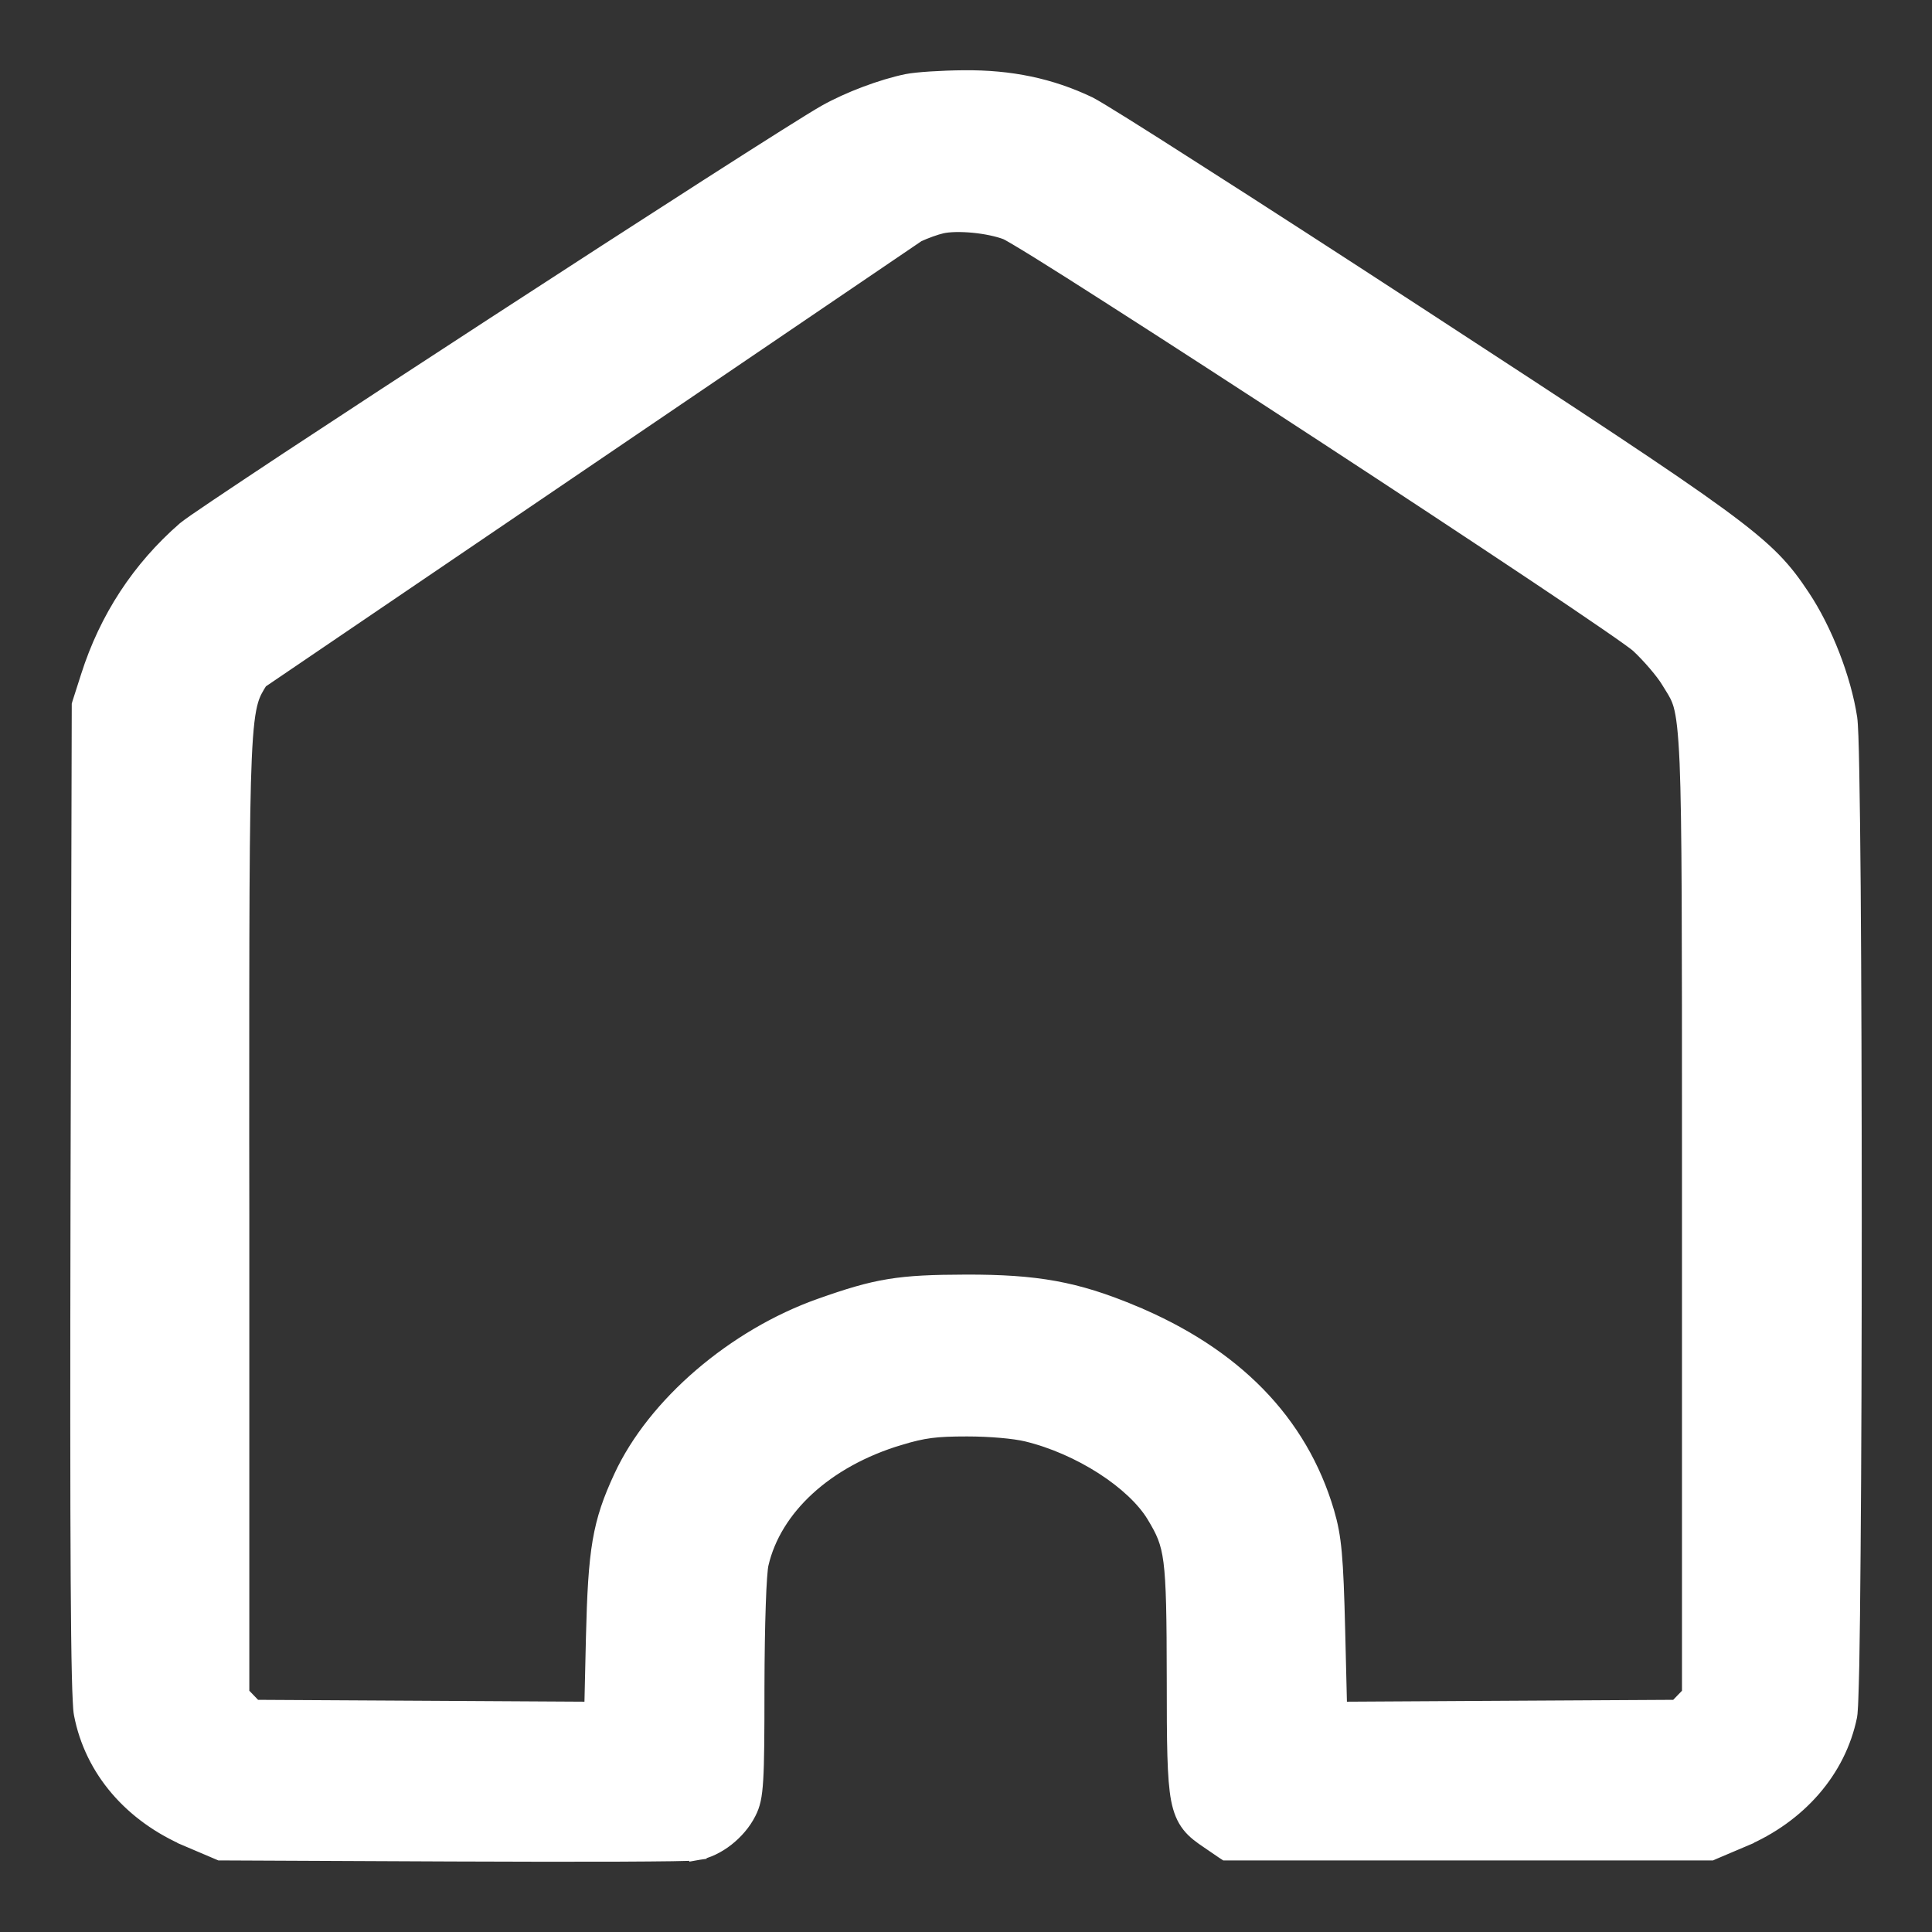 <svg width="22" height="22" viewBox="0 0 22 22" fill="none" xmlns="http://www.w3.org/2000/svg">
<rect x="0" y="0" width="22" height="22" fill="#333333" stroke="none"/>
<path d="M10.331 0.942C10.048 1 9.668 1.143 9.407 1.29C9.118 1.453 7.352 2.589 5.635 3.706C4.776 4.265 3.927 4.82 3.278 5.248C2.954 5.463 2.679 5.645 2.479 5.78C2.378 5.848 2.296 5.904 2.235 5.946C2.177 5.987 2.133 6.018 2.113 6.035L2.113 6.035C1.598 6.483 1.229 7.047 1.019 7.707L0.921 8.013L0.917 8.027L0.917 8.043L0.903 13.641C0.899 15.631 0.899 17.05 0.905 17.994C0.908 18.465 0.912 18.819 0.918 19.067C0.921 19.19 0.924 19.288 0.928 19.361C0.931 19.431 0.935 19.485 0.941 19.515C1.062 20.145 1.505 20.658 2.15 20.933L2.189 20.841L2.15 20.933L2.488 21.077L2.507 21.085L2.527 21.085L5.15 21.097C5.871 21.1 6.543 21.101 7.045 21.099C7.296 21.098 7.504 21.096 7.655 21.094C7.73 21.093 7.792 21.091 7.837 21.09C7.878 21.089 7.914 21.087 7.932 21.084L7.916 20.986L7.932 21.084C8.049 21.065 8.166 21.006 8.265 20.929C8.366 20.85 8.455 20.748 8.512 20.635C8.558 20.546 8.579 20.46 8.591 20.263C8.603 20.07 8.605 19.758 8.605 19.211C8.606 18.846 8.611 18.522 8.62 18.273C8.624 18.149 8.629 18.044 8.635 17.963C8.641 17.879 8.647 17.827 8.653 17.804C8.802 17.164 9.39 16.612 10.241 16.357L10.213 16.263L10.241 16.357C10.516 16.275 10.65 16.257 11.012 16.257C11.275 16.257 11.555 16.282 11.695 16.316L11.695 16.316C11.994 16.388 12.301 16.524 12.563 16.692C12.826 16.861 13.037 17.058 13.152 17.247C13.262 17.429 13.317 17.541 13.348 17.779C13.38 18.028 13.385 18.406 13.386 19.12C13.386 19.853 13.389 20.248 13.434 20.486C13.458 20.609 13.495 20.699 13.554 20.774C13.611 20.847 13.685 20.899 13.765 20.953L13.933 21.068L13.959 21.085H13.989H16.727H19.464H19.485L19.503 21.077L19.842 20.933L19.803 20.841L19.842 20.933C20.476 20.663 20.922 20.153 21.048 19.539C21.051 19.521 21.054 19.494 21.055 19.466C21.058 19.435 21.059 19.395 21.061 19.347C21.065 19.25 21.068 19.119 21.072 18.959C21.078 18.637 21.083 18.196 21.087 17.674C21.096 16.631 21.1 15.266 21.1 13.898C21.1 12.53 21.096 11.158 21.088 10.101C21.084 9.573 21.078 9.123 21.072 8.791C21.069 8.625 21.066 8.489 21.062 8.386C21.058 8.287 21.054 8.214 21.049 8.18C20.98 7.731 20.767 7.182 20.512 6.8C20.413 6.651 20.322 6.525 20.182 6.382C20.043 6.241 19.858 6.087 19.571 5.877C18.998 5.458 18.007 4.808 16.14 3.591C15.187 2.97 14.29 2.39 13.612 1.958C13.274 1.741 12.99 1.561 12.782 1.431C12.577 1.303 12.438 1.219 12.395 1.198C11.959 0.99 11.506 0.895 10.974 0.9L10.974 0.9C10.729 0.902 10.44 0.92 10.331 0.942ZM10.331 0.942L10.351 1.038L10.331 0.942C10.331 0.942 10.331 0.942 10.331 0.942ZM10.7 2.461C10.623 2.479 10.488 2.527 10.4 2.569C10.104 2.708 3.418 7.049 3.232 7.222L10.7 2.461ZM10.7 2.461C10.897 2.416 11.289 2.454 11.504 2.539L10.7 2.461ZM10.443 2.659C10.525 2.62 10.653 2.574 10.722 2.559L10.722 2.559C10.806 2.54 10.94 2.537 11.086 2.551C11.23 2.565 11.371 2.595 11.467 2.632C11.467 2.632 11.467 2.633 11.469 2.634L11.477 2.637C11.483 2.64 11.491 2.645 11.501 2.65C11.521 2.661 11.547 2.676 11.579 2.695C11.643 2.733 11.729 2.785 11.834 2.85C12.044 2.98 12.329 3.161 12.663 3.375C13.333 3.803 14.201 4.366 15.069 4.933C15.937 5.5 16.804 6.072 17.471 6.517C17.805 6.74 18.088 6.931 18.297 7.075C18.401 7.146 18.486 7.206 18.549 7.251C18.615 7.298 18.651 7.326 18.663 7.337C18.793 7.458 18.95 7.642 19.01 7.742C19.023 7.763 19.035 7.782 19.046 7.8C19.096 7.88 19.127 7.931 19.154 8.023C19.187 8.14 19.21 8.323 19.226 8.689C19.253 9.356 19.253 10.602 19.253 13.102C19.253 13.338 19.253 13.586 19.253 13.845V19.293L19.174 19.375L19.096 19.456L17.14 19.467L15.24 19.478L15.218 18.572C15.197 17.73 15.178 17.508 15.095 17.225C14.792 16.198 14.045 15.438 12.884 14.957L12.848 15.045L12.884 14.957C12.246 14.692 11.803 14.612 10.996 14.614C10.619 14.615 10.367 14.625 10.128 14.664C9.888 14.703 9.665 14.771 9.346 14.884C8.372 15.229 7.466 16.003 7.086 16.826C6.966 17.085 6.893 17.289 6.847 17.558C6.802 17.823 6.784 18.15 6.772 18.652L6.753 19.478L4.852 19.467L2.896 19.456L2.818 19.375L2.739 19.293V13.826C2.739 13.529 2.738 13.247 2.738 12.98C2.738 10.522 2.738 9.296 2.767 8.637C2.783 8.271 2.808 8.089 2.843 7.971C2.87 7.88 2.903 7.827 2.954 7.745L10.443 2.659ZM10.443 2.659C10.412 2.673 10.283 2.752 10.068 2.886C9.857 3.018 9.571 3.2 9.235 3.414C8.564 3.843 7.695 4.404 6.829 4.967C5.964 5.529 5.101 6.092 4.444 6.525C4.115 6.742 3.838 6.926 3.637 7.061C3.537 7.129 3.456 7.184 3.397 7.225C3.368 7.245 3.344 7.262 3.327 7.275C3.319 7.281 3.312 7.286 3.307 7.29C3.303 7.293 3.301 7.295 3.3 7.295C3.3 7.295 3.3 7.295 3.3 7.295C3.206 7.383 3.067 7.556 2.997 7.674C2.997 7.674 2.997 7.674 2.997 7.674L10.443 2.659ZM13.822 20.871L13.989 20.985H16.727H19.464L13.822 20.871Z" fill="white" stroke="white" stroke-width="0.2"/>
</svg>
